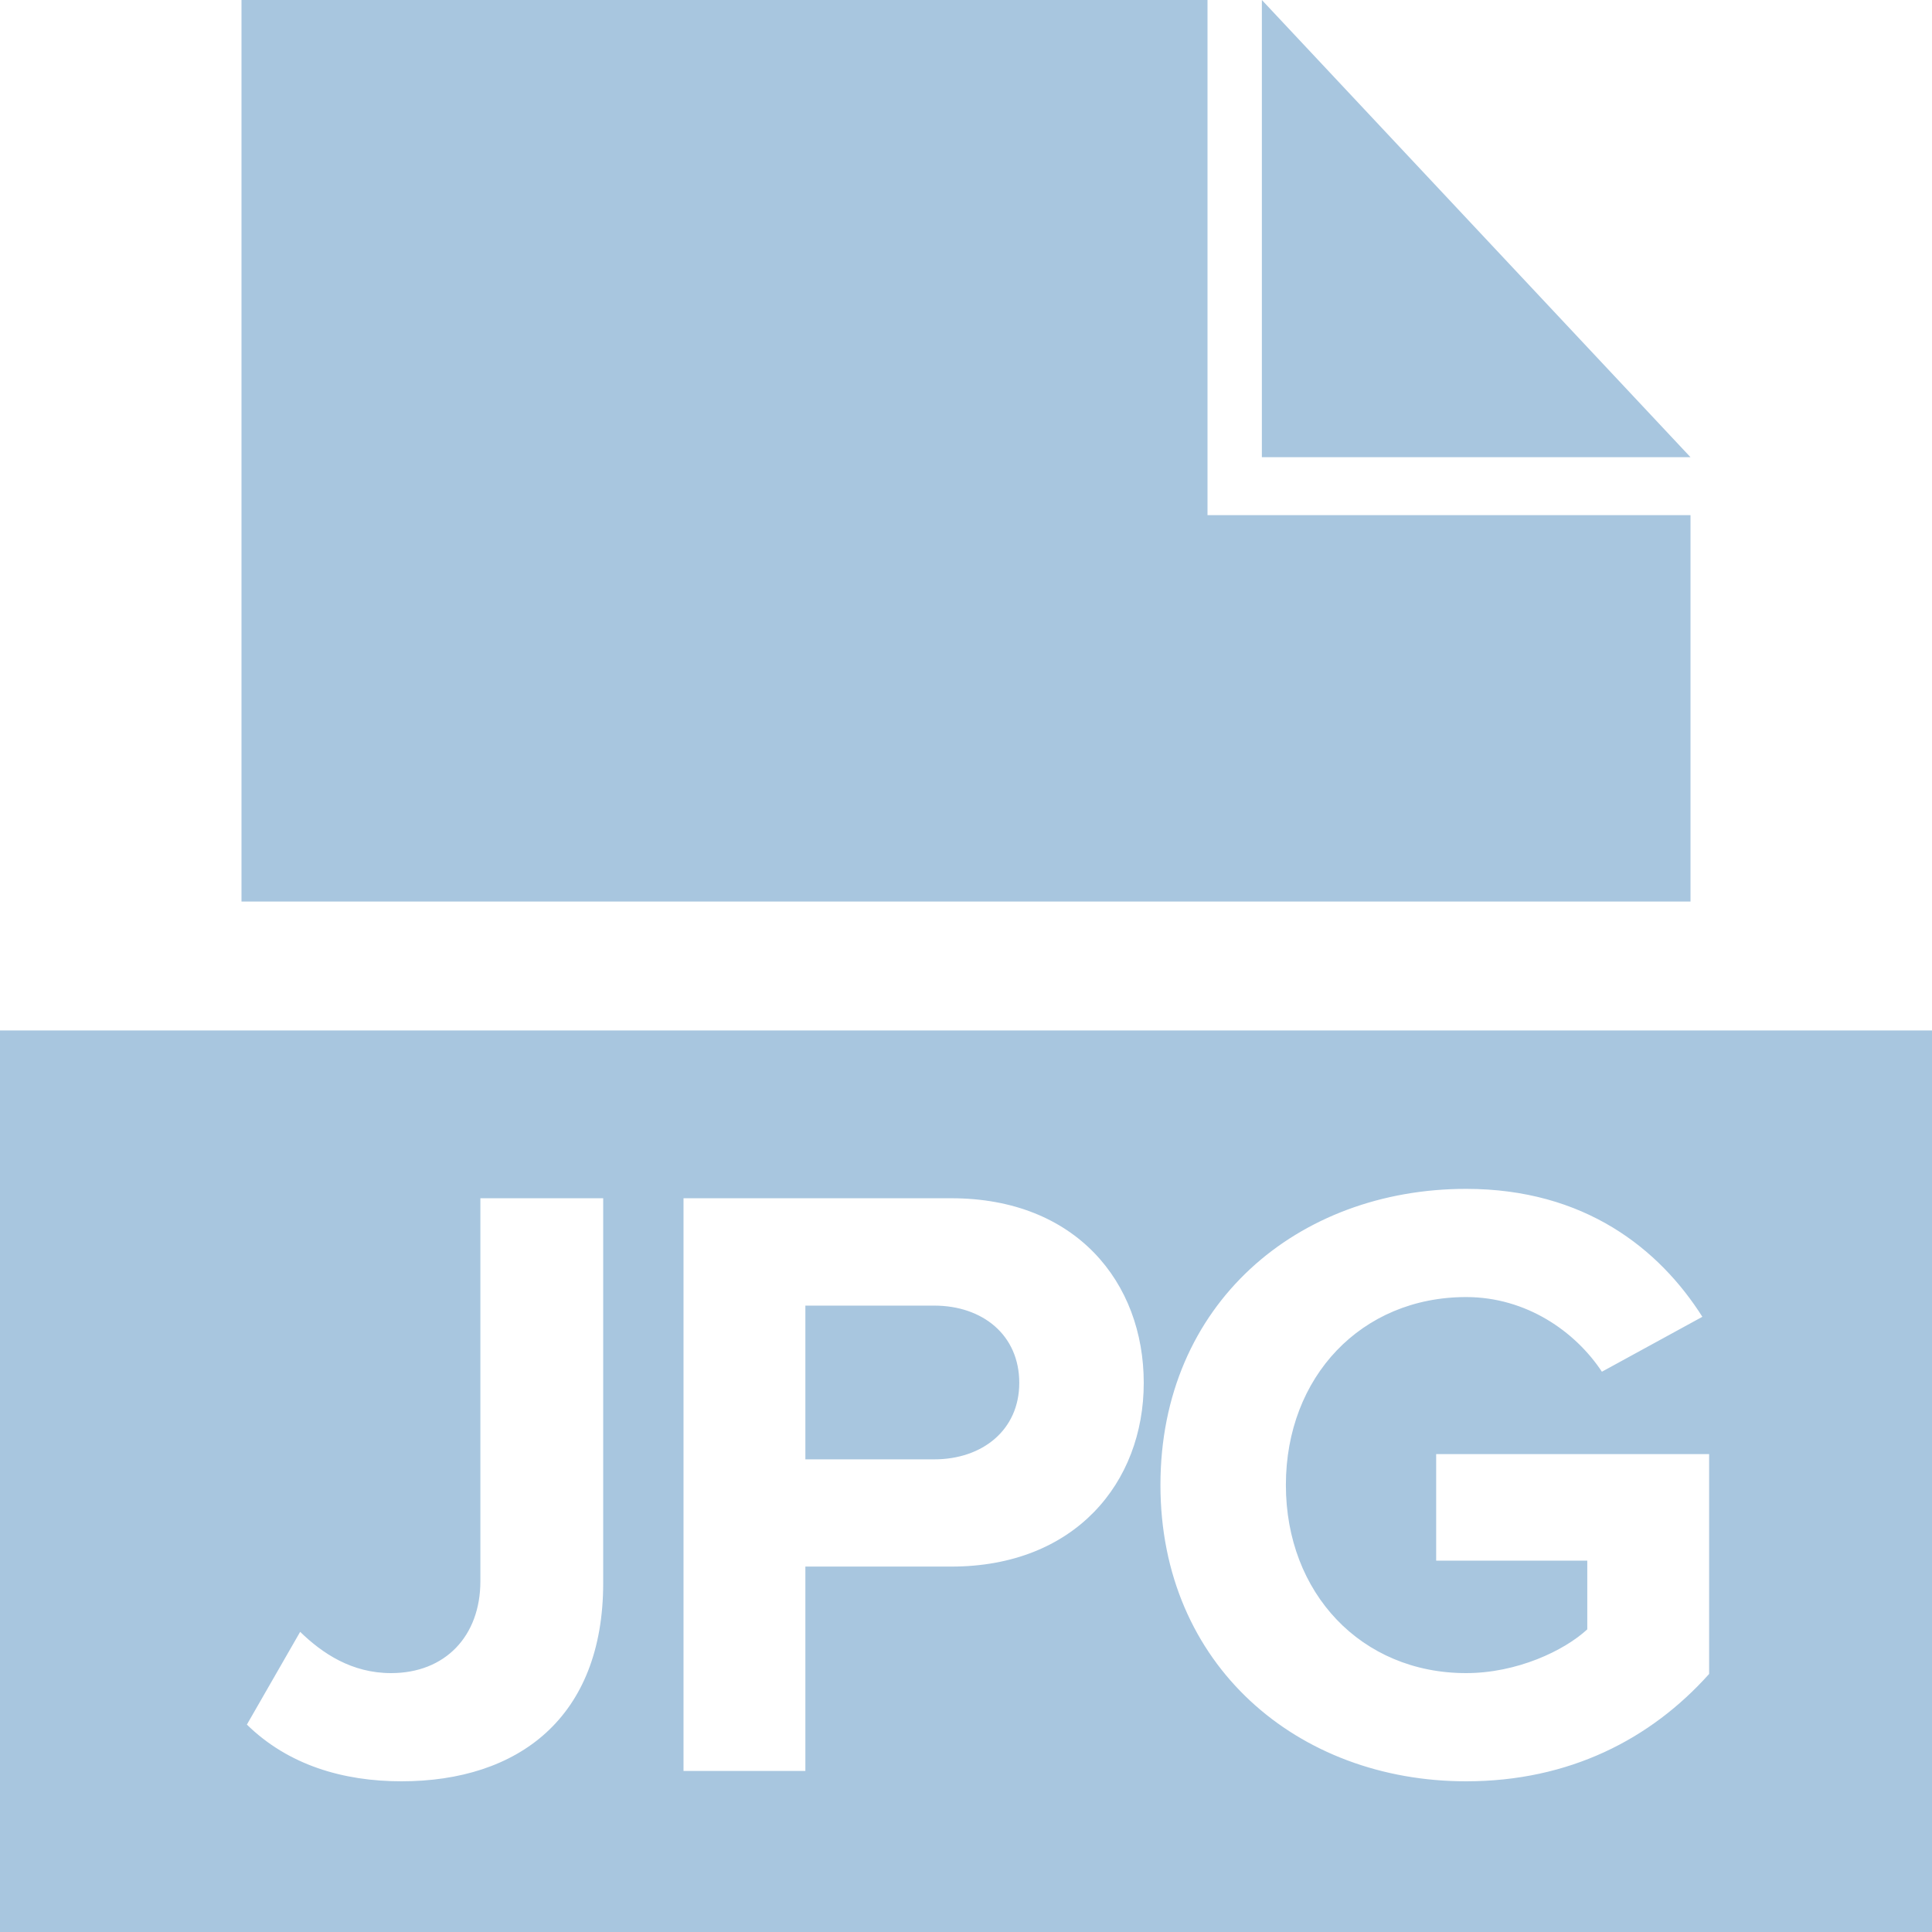 <?xml version="1.0" encoding="UTF-8"?>
<svg width="14px" height="14px" viewBox="0 0 14 14" version="1.1" xmlns="http://www.w3.org/2000/svg" xmlns:xlink="http://www.w3.org/1999/xlink">
    <!-- Generator: Sketch 46.2 (44496) - http://www.bohemiancoding.com/sketch -->
    <title>icon_document_jpg</title>
    <desc>Created with Sketch.</desc>
    <defs></defs>
    <g id="样式整理概览" stroke="none" stroke-width="1" fill="none" fill-rule="evenodd">
        <g id="组件2-图标-弹出消息框" transform="translate(-288, -960)" fill-rule="nonzero" fill="#A8C6DF">
            <g id="图标2" transform="translate(100, 226)">
                <g id="文档图标-18px" transform="translate(30, 734)">
                    <g id="文件类型/JPG/灰" transform="translate(158, 0)">
                        <g id="icon_document_jpg">
                            <path d="M12.25,3.733 L12.25,6.533 L1.75,6.533 L1.75,0 L8.75,0 L8.75,3.733 L12.25,3.733 Z M9.144,0 L12.25,3.313 L9.144,3.313 L9.144,0 Z M0,7.467 L14,7.467 L14,14 L0,14 L0,7.467 Z M2.909,12.908 C3.755,12.908 4.371,12.448 4.371,11.471 L4.371,8.683 L3.481,8.683 L3.481,11.458 C3.481,11.856 3.226,12.124 2.834,12.124 C2.548,12.124 2.336,11.981 2.175,11.825 L1.789,12.497 C2.088,12.79 2.486,12.908 2.909,12.908 Z M5.836,12.833 L5.836,11.352 L6.894,11.352 C7.79,11.352 8.288,10.743 8.288,10.021 C8.288,9.293 7.796,8.683 6.894,8.683 L4.953,8.683 L4.953,12.833 L5.836,12.833 Z M10.624,12.908 C11.371,12.908 11.962,12.603 12.385,12.13 L12.385,10.537 L10.407,10.537 L10.407,11.309 L11.502,11.309 L11.502,11.807 C11.334,11.962 10.992,12.124 10.624,12.124 C9.865,12.124 9.318,11.545 9.318,10.761 C9.318,9.977 9.865,9.399 10.624,9.399 C11.06,9.399 11.415,9.648 11.608,9.94 L12.336,9.542 C12.024,9.05 11.483,8.615 10.624,8.615 C9.405,8.615 8.409,9.448 8.409,10.761 C8.409,12.068 9.405,12.908 10.624,12.908 Z M6.77,10.575 L5.836,10.575 L5.836,9.461 L6.77,9.461 C7.118,9.461 7.386,9.672 7.386,10.021 C7.386,10.363 7.118,10.575 6.77,10.575 Z" id="Combined-Shape"></path>
                        </g>
                    </g>
                </g>
            </g>
        </g>
    </g>
</svg>